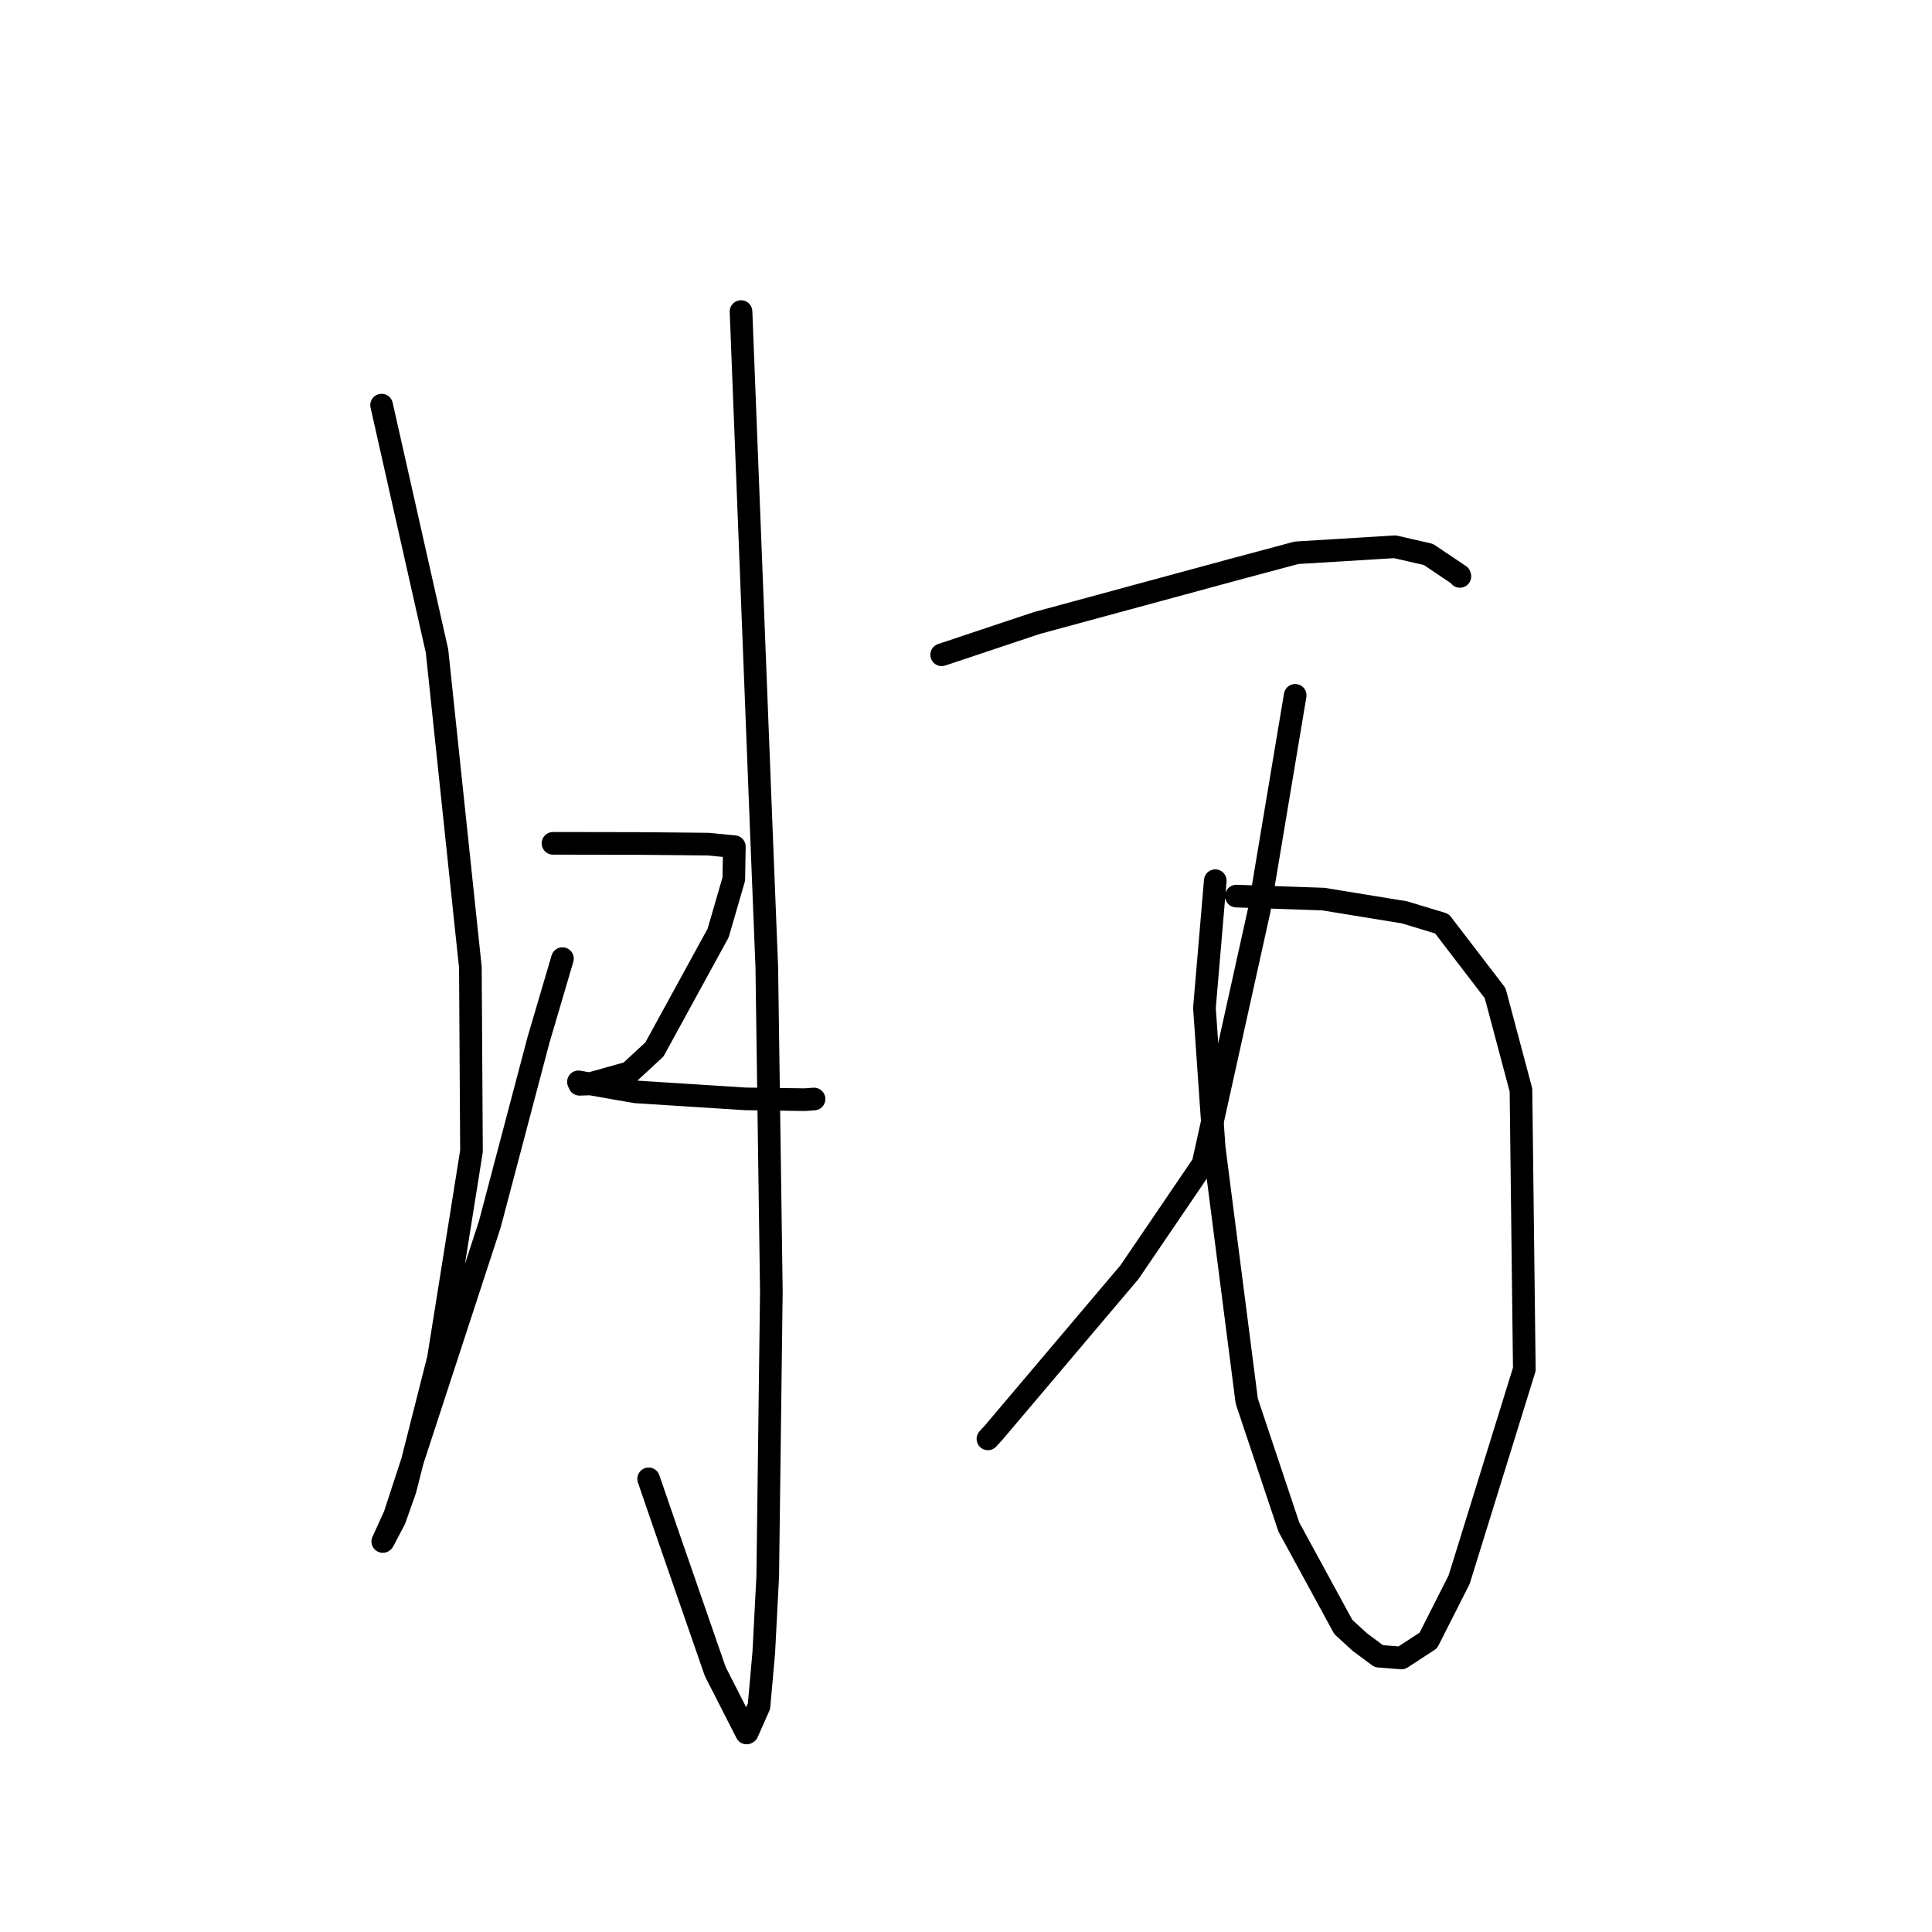 <?xml version="1.0" standalone="no"?>
    <svg width="256" height="256" xmlns="http://www.w3.org/2000/svg" version="1.1">
    <polyline stroke="black" stroke-width="3" stroke-linecap="round" fill="transparent" stroke-linejoin="round" points="50.564 53.681 54.236 69.975 57.908 86.269 62.327 128.181 62.474 152.539 58.09 180.01 53.689 197.382 52.297 201.317 50.776 204.217 50.724 204.252 50.719 204.255 52.294 200.795 64.894 162.254 71.354 137.794 74.529 127.023 " />
        <polyline stroke="black" stroke-width="3" stroke-linecap="round" fill="transparent" stroke-linejoin="round" points="98.19 41.283 99.518 75.207 100.845 109.13 101.604 128.154 102.209 171.131 101.728 208.885 101.204 218.973 100.571 226.082 99.02 229.578 98.927 229.628 94.775 221.489 88.491 203.358 85.947 195.957 " />
        <polyline stroke="black" stroke-width="3" stroke-linecap="round" fill="transparent" stroke-linejoin="round" points="73.276 111.746 78.926 111.756 84.577 111.766 89.719 111.811 93.87 111.855 97.304 112.187 97.232 116.483 95.157 123.631 86.713 139.06 83.385 142.137 78.027 143.636 76.796 143.677 76.658 143.376 76.647 143.351 84.205 144.676 98.806 145.607 106.624 145.712 107.867 145.625 " />
        <polyline stroke="black" stroke-width="3" stroke-linecap="round" fill="transparent" stroke-linejoin="round" points="124.777 86.761 131.095 84.653 137.413 82.546 163.375 75.502 171.793 73.247 184.834 72.449 189.273 73.468 193.402 76.243 193.44 76.368 193.443 76.377 " />
        <polyline stroke="black" stroke-width="3" stroke-linecap="round" fill="transparent" stroke-linejoin="round" points="163.823 118.737 169.592 118.936 175.361 119.136 186.108 120.891 191.056 122.39 198.118 131.605 201.536 144.435 201.981 181.444 193.343 209.313 189.258 217.374 185.696 219.693 182.704 219.455 180.216 217.613 178 215.588 170.776 202.33 165.201 185.656 160.883 152.072 159.594 133.555 160.899 118.229 161.029 116.697 " />
        <polyline stroke="black" stroke-width="3" stroke-linecap="round" fill="transparent" stroke-linejoin="round" points="171.618 92.135 169.238 106.363 166.858 120.591 159.406 154.241 149.669 168.558 131.699 189.789 130.906 190.659 " />
        </svg>